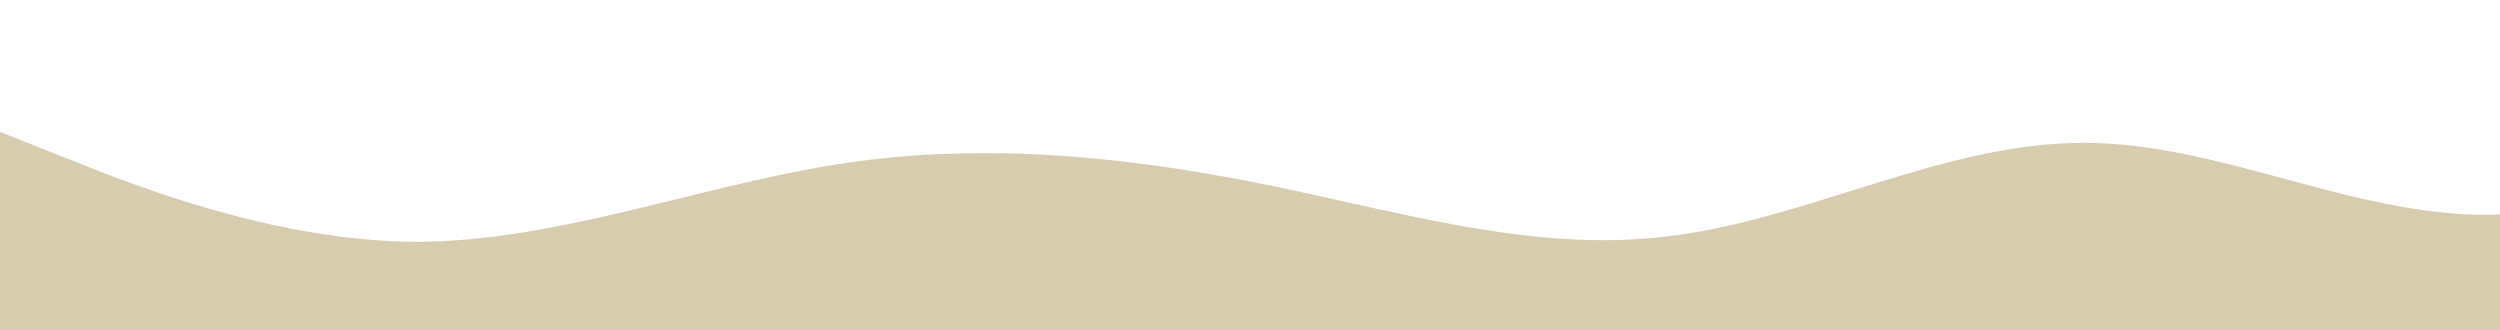 <?xml version="1.0" standalone="no"?>
<svg xmlns:xlink="http://www.w3.org/1999/xlink" id="wave" style="transform:rotate(0deg); transition: 0.3s" viewBox="0 0 1440 190" version="1.1" xmlns="http://www.w3.org/2000/svg"><defs><linearGradient id="sw-gradient-0" x1="0" x2="0" y1="1" y2="0"><stop stop-color="rgba(215, 204, 174, 1)" offset="0%"/><stop stop-color="rgba(215, 204, 174, 1)" offset="100%"/></linearGradient></defs><path style="transform:translate(0, 0px); opacity:1" fill="url(#sw-gradient-0)" d="M0,76L40,91.8C80,108,160,139,240,139.3C320,139,400,108,480,95C560,82,640,89,720,104.5C800,120,880,146,960,136.2C1040,127,1120,82,1200,82.3C1280,82,1360,127,1440,123.5C1520,120,1600,70,1680,69.7C1760,70,1840,120,1920,142.5C2000,165,2080,158,2160,148.8C2240,139,2320,127,2400,126.7C2480,127,2560,139,2640,126.7C2720,114,2800,76,2880,69.7C2960,63,3040,89,3120,98.2C3200,108,3280,101,3360,95C3440,89,3520,82,3600,66.5C3680,51,3760,25,3840,19C3920,13,4000,25,4080,34.8C4160,44,4240,51,4320,53.8C4400,57,4480,57,4560,57C4640,57,4720,57,4800,69.7C4880,82,4960,108,5040,110.8C5120,114,5200,95,5280,88.7C5360,82,5440,89,5520,101.3C5600,114,5680,133,5720,142.5L5760,152L5760,190L5720,190C5680,190,5600,190,5520,190C5440,190,5360,190,5280,190C5200,190,5120,190,5040,190C4960,190,4880,190,4800,190C4720,190,4640,190,4560,190C4480,190,4400,190,4320,190C4240,190,4160,190,4080,190C4000,190,3920,190,3840,190C3760,190,3680,190,3600,190C3520,190,3440,190,3360,190C3280,190,3200,190,3120,190C3040,190,2960,190,2880,190C2800,190,2720,190,2640,190C2560,190,2480,190,2400,190C2320,190,2240,190,2160,190C2080,190,2000,190,1920,190C1840,190,1760,190,1680,190C1600,190,1520,190,1440,190C1360,190,1280,190,1200,190C1120,190,1040,190,960,190C880,190,800,190,720,190C640,190,560,190,480,190C400,190,320,190,240,190C160,190,80,190,40,190L0,190Z"/></svg>